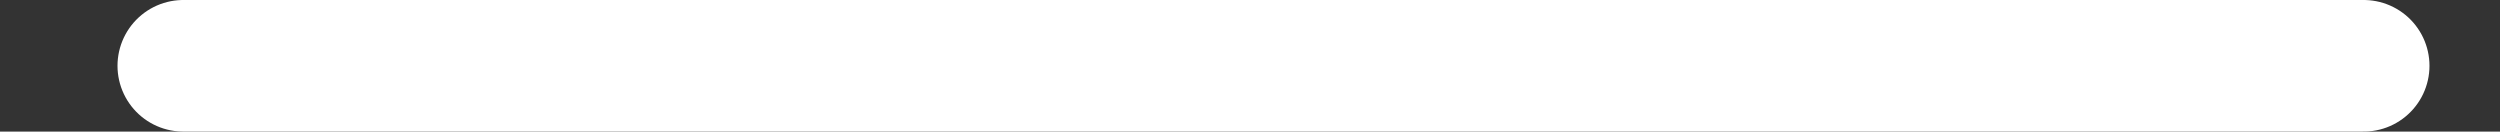 <?xml version="1.0" encoding="UTF-8" standalone="no"?><svg width='19' height='1' viewBox='0 0 19 1' fill='none' xmlns='http://www.w3.org/2000/svg'>
<rect x="0" y="0" width="19" height="1" fill="#333333" stroke="none"/>
<path d='M17.964 0.5H1.393' stroke='white' stroke-linecap='round' stroke-linejoin='round'/>
</svg>
